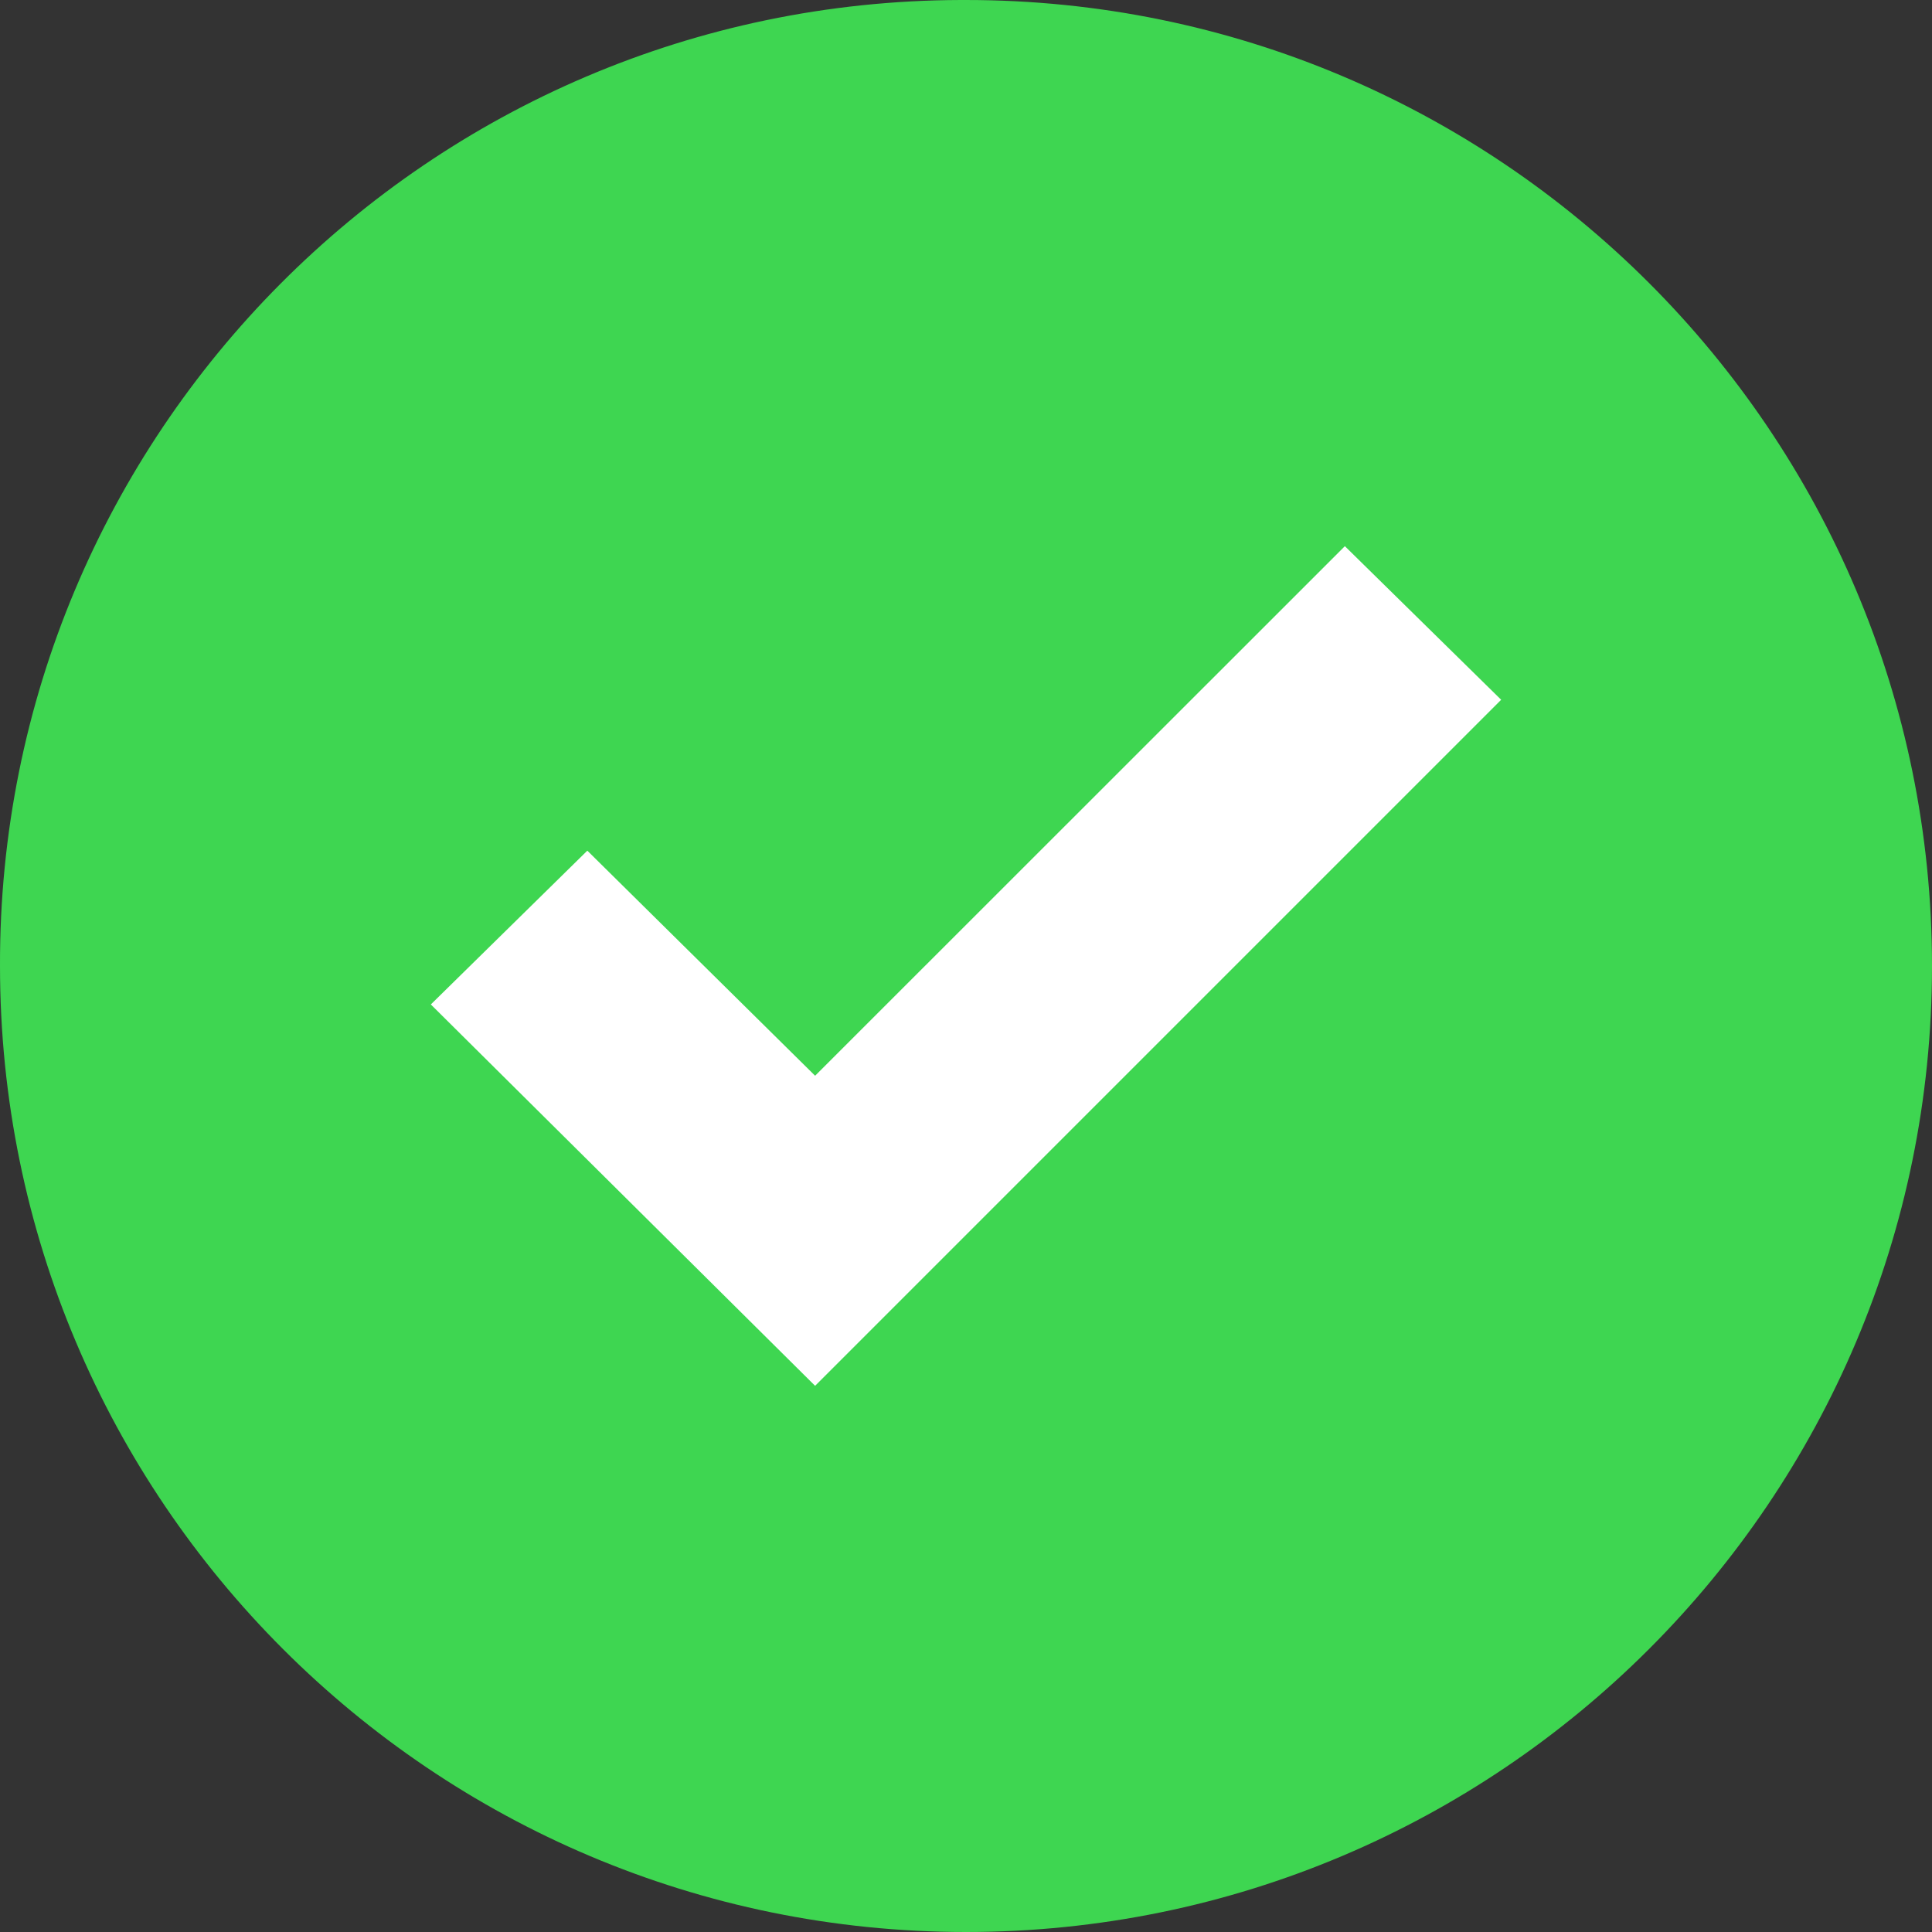 <svg width="10" height="10" viewBox="0 0 10 10" fill="none" xmlns="http://www.w3.org/2000/svg">
<rect x="0" y="0" width="10" height="10" fill="#333333" stroke="none"/>
<path d="M5 2.03913e-05C7.761 2.03913e-05 10 2.239 10 5C10 7.761 7.761 10 5 10C2.239 10 2.07393e-05 7.761 2.07393e-05 5C-0.008 2.246 2.218 0.008 4.972 2.03913e-05C4.981 -6.79709e-06 4.991 -6.79709e-06 5 2.03913e-05Z" fill="#3ED651"/>
<path d="M7.77 3.622L4.219 7.173L2.23 5.199L3.04 4.403L4.219 5.568L6.961 2.827L7.77 3.622Z" fill="white"/>
</svg>
